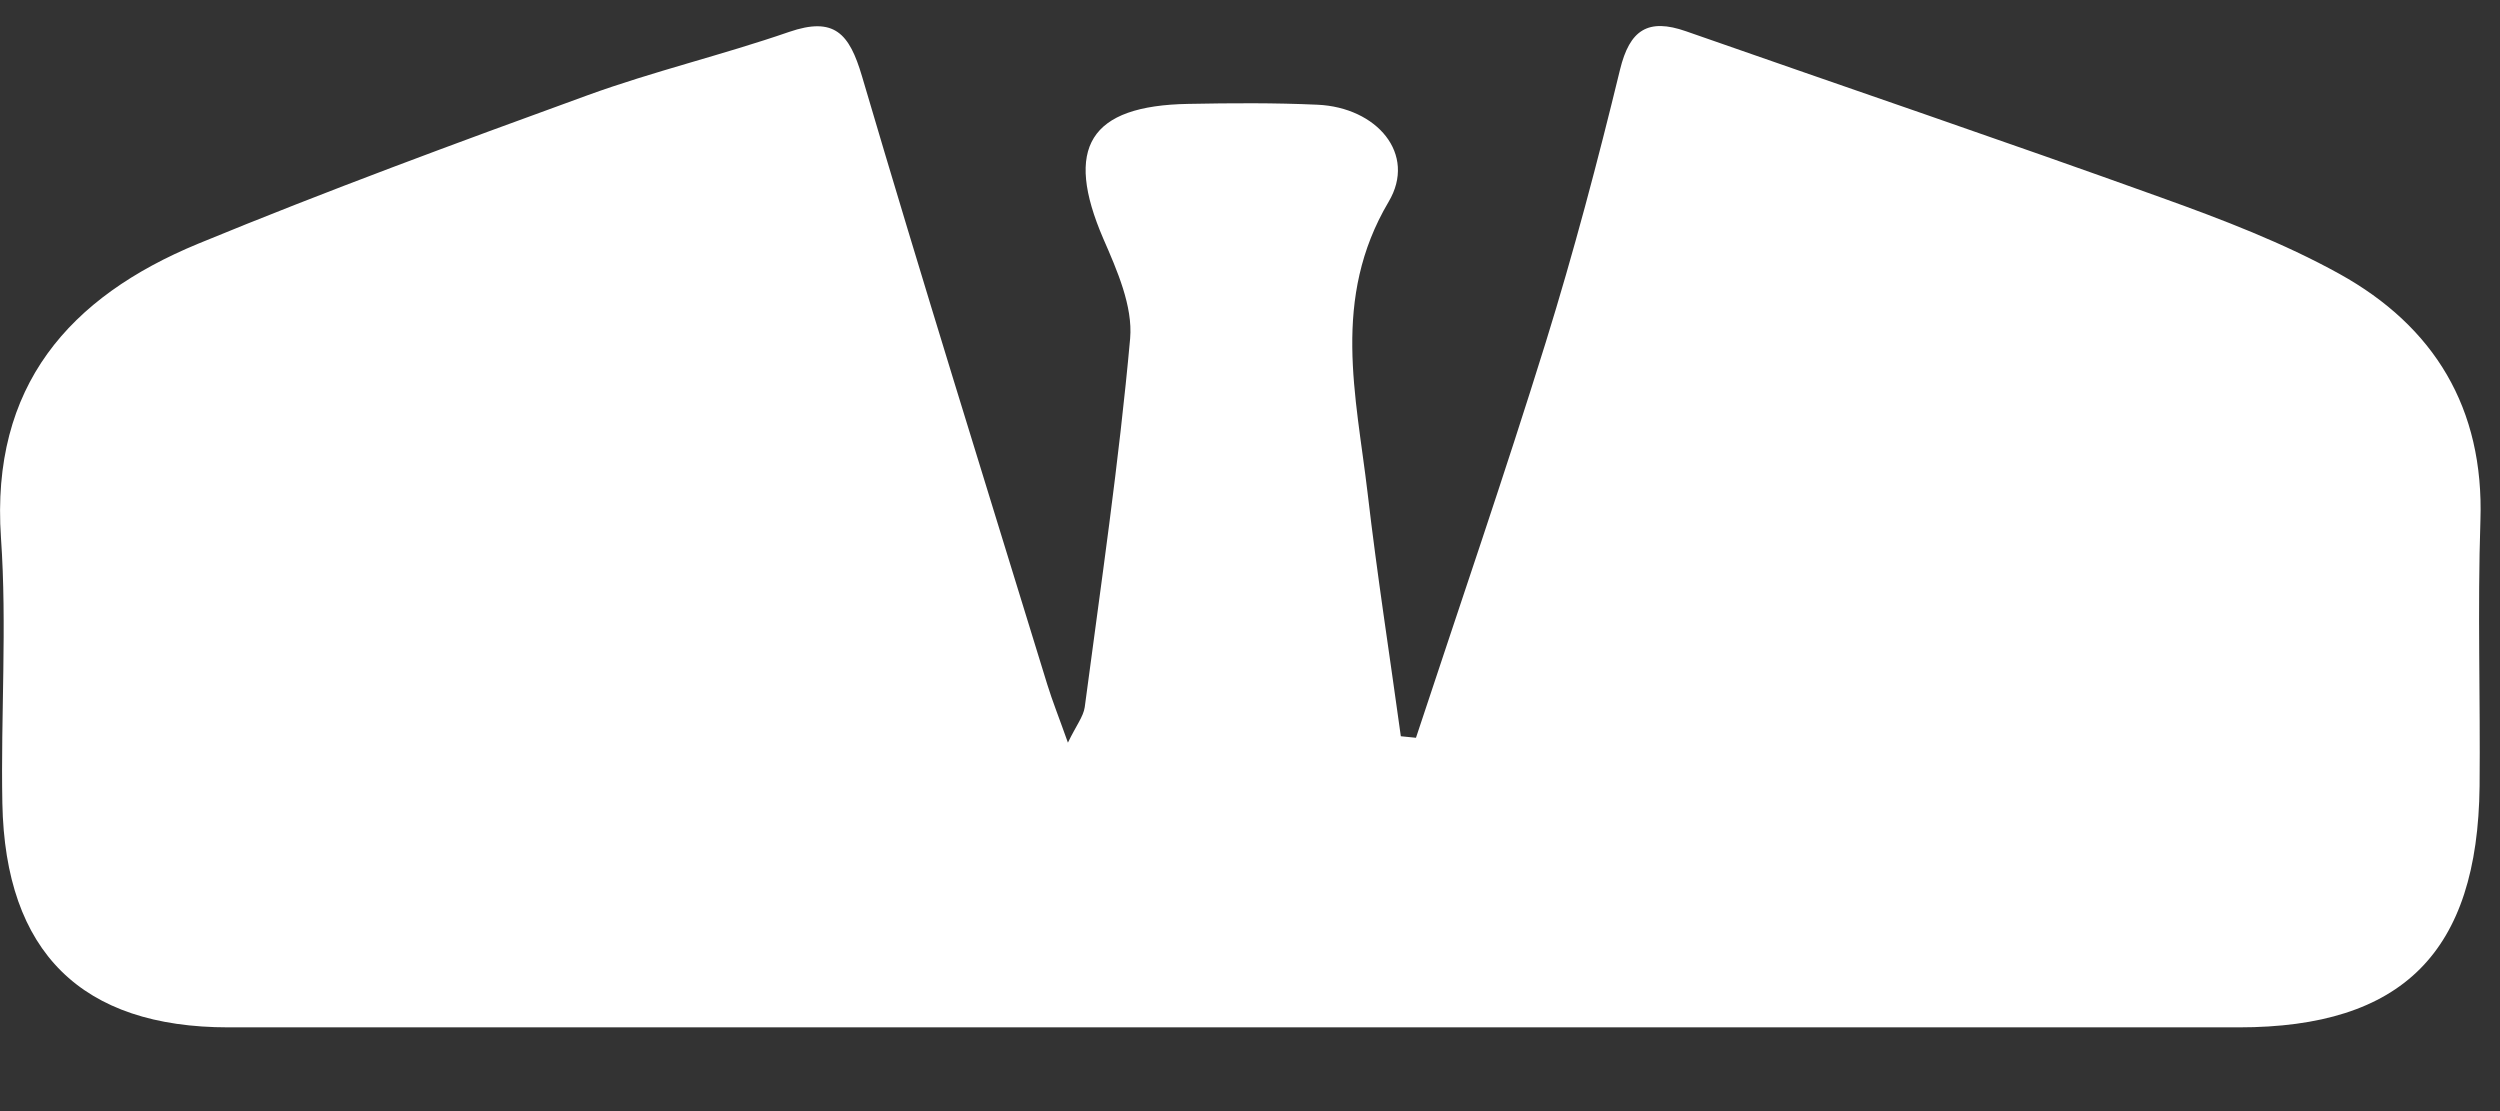 <svg width="18" height="8" viewBox="0 0 18 8" fill="none" xmlns="http://www.w3.org/2000/svg">
<rect x="0" y="0" width="18" height="8" fill="#333333" stroke="none"/>
<path d="M10.195 5.312C10.508 4.364 10.833 3.419 11.129 2.466C11.33 1.818 11.504 1.161 11.664 0.502C11.734 0.213 11.867 0.13 12.139 0.225C13.281 0.625 14.427 1.014 15.565 1.424C16.002 1.581 16.441 1.749 16.844 1.972C17.526 2.35 17.886 2.938 17.859 3.748C17.838 4.385 17.859 5.023 17.853 5.66C17.84 6.856 17.298 7.397 16.12 7.397H1.645C0.588 7.397 0.037 6.857 0.017 5.783C0.005 5.146 0.051 4.507 0.007 3.872C-0.068 2.778 0.5 2.138 1.426 1.755C2.353 1.373 3.29 1.028 4.23 0.686C4.706 0.513 5.201 0.396 5.681 0.23C6.007 0.118 6.115 0.24 6.206 0.548C6.637 2.012 7.092 3.468 7.54 4.927C7.577 5.047 7.624 5.164 7.689 5.347C7.749 5.223 7.8 5.16 7.81 5.092C7.927 4.208 8.057 3.325 8.137 2.437C8.157 2.205 8.043 1.946 7.944 1.719C7.661 1.063 7.842 0.76 8.557 0.748C8.867 0.742 9.177 0.74 9.486 0.754C9.912 0.773 10.203 1.108 9.998 1.453C9.585 2.151 9.764 2.846 9.847 3.552C9.915 4.137 10.006 4.719 10.086 5.301L10.195 5.312Z" fill="white"/>
</svg>

